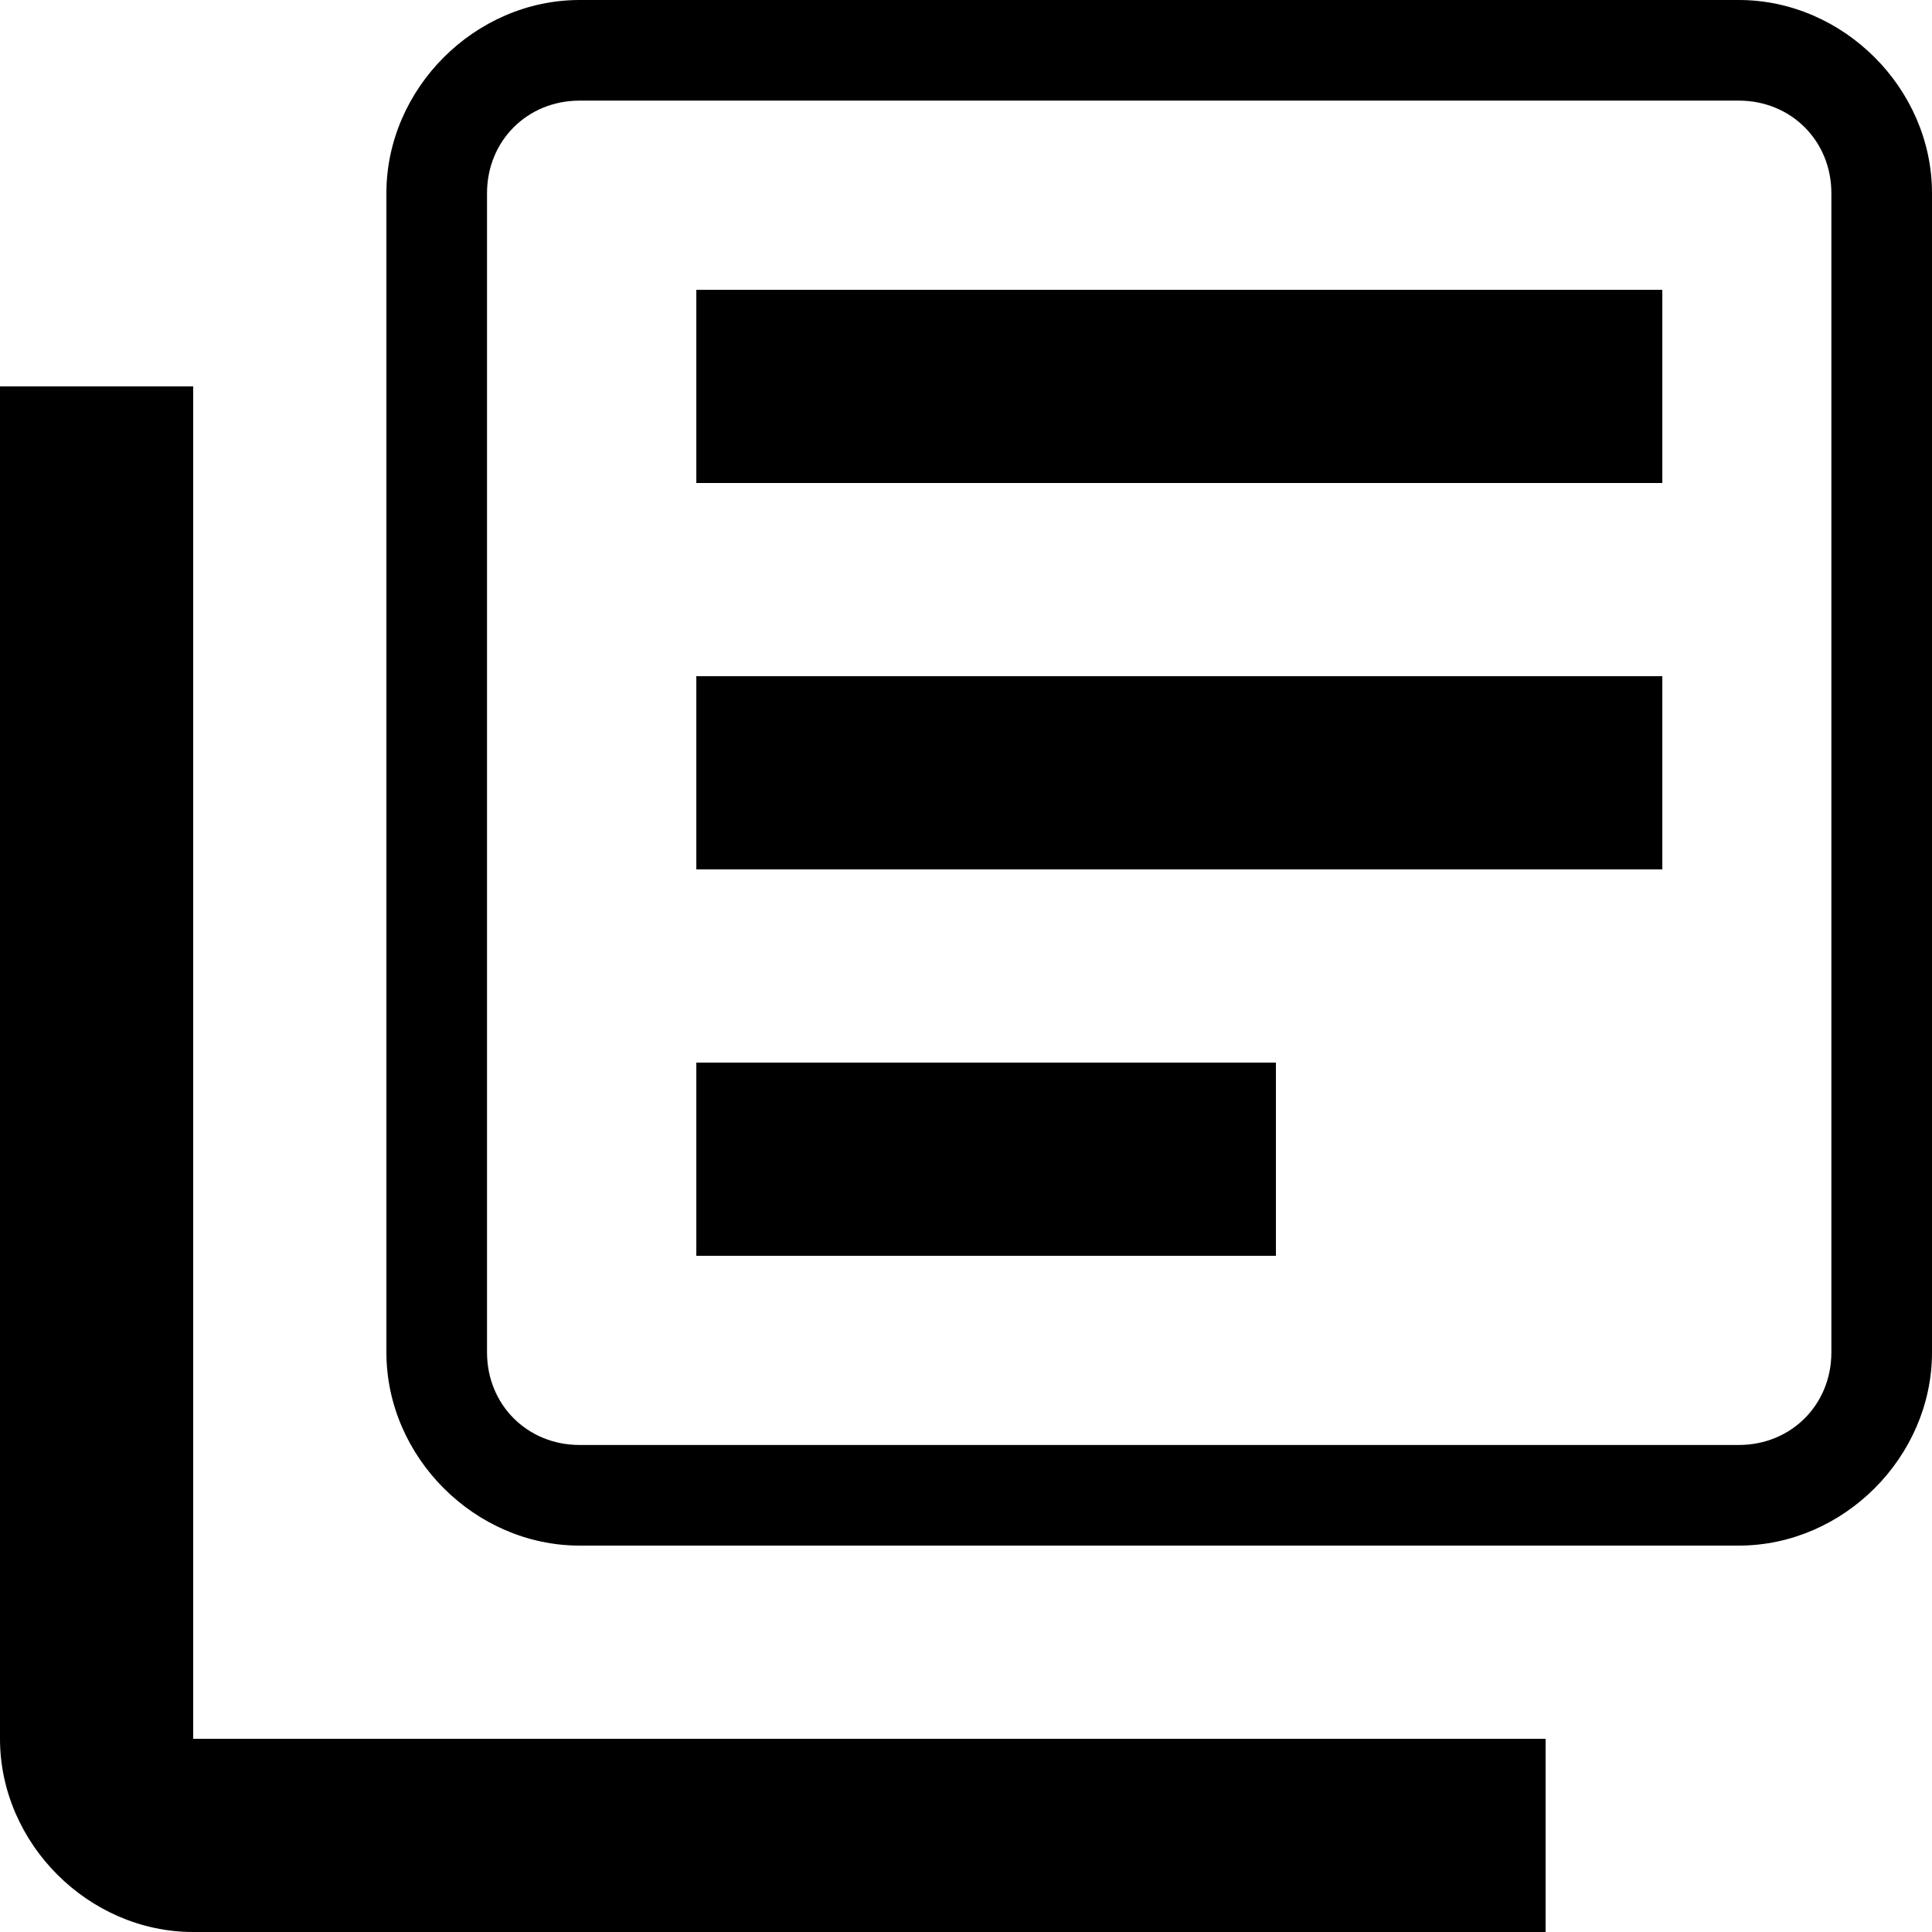 <svg enable-background="new 0 0 48 48" viewBox="0 0 48 48" xmlns="http://www.w3.org/2000/svg"><path d="m0 0h48v48h-48z" fill="none"/><path d="m43.2 2.5c1.3 0 2.3 1 2.3 2.3v28.8c0 1.3-1 2.3-2.3 2.3h-28.8c-1.3 0-2.3-1-2.3-2.3v-28.8c0-1.3 1-2.3 2.3-2.3zm0-2.5h-28.8c-2.6 0-4.8 2.2-4.8 4.8v28.8c0 2.6 2.2 4.8 4.8 4.8h28.8c2.6 0 4.8-2.2 4.8-4.8v-28.8c0-2.6-2.2-4.8-4.8-4.8zm-38.4 9.6h-4.8v33.6c0 2.6 2.2 4.8 4.8 4.8h33.6v-4.8h-33.6z"/><path d="m41.3 16.8h-24v4.8h24z"/><path d="m31.7 26.4h-14.4v4.8h14.4z"/><path d="m41.3 7.2h-24v4.8h24z"/></svg>